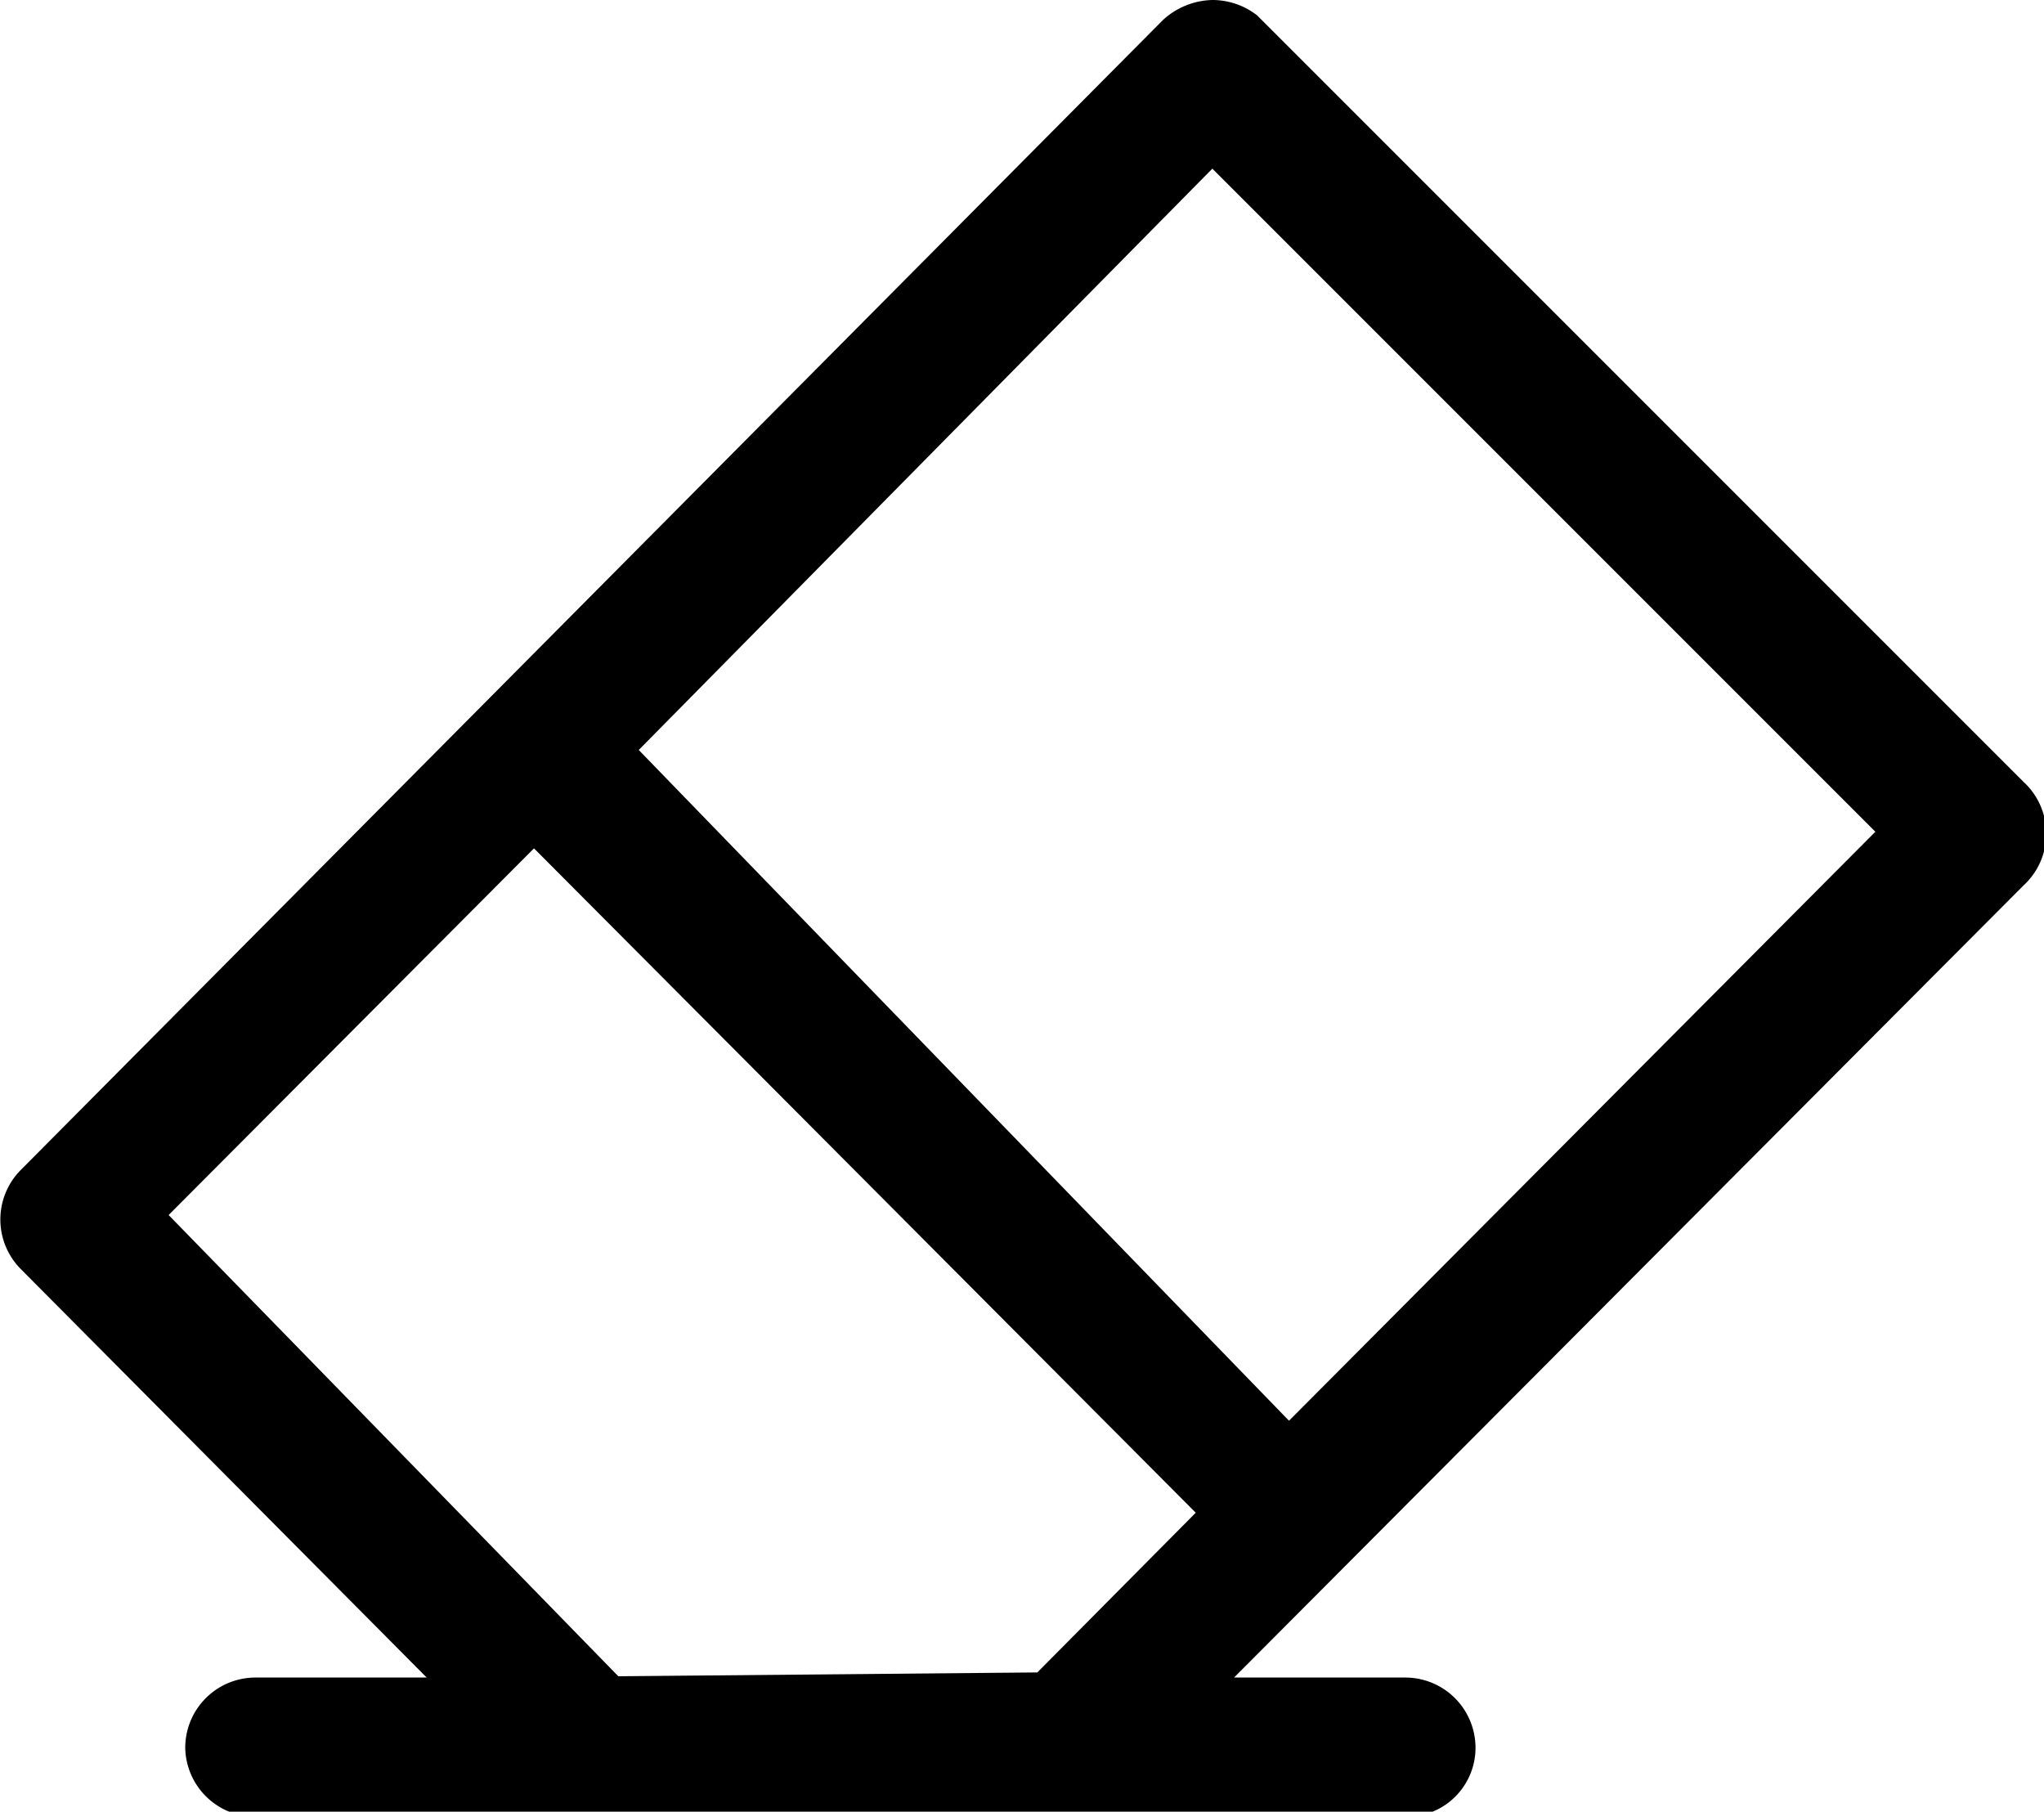 <svg id="Layer_1" data-name="Layer 1" xmlns="http://www.w3.org/2000/svg" viewBox="0 0 16 14.18"><path d="M15.84,6.12l-6-6A.57.57,0,0,0,9.49,0h0A.59.59,0,0,0,9.1.16l-8.94,9a.55.55,0,0,0,0,.77l3.18,3.2H2a.55.55,0,0,0-.55.55.55.55,0,0,0,.55.54H11a.54.54,0,0,0,.55-.54.55.55,0,0,0-.55-.55H9.66l6.18-6.2A.55.55,0,0,0,15.84,6.12Zm-11,7L1.32,9.51,4.18,6.64l5.18,5.2L8.12,13.09Zm5.25-2L5,5.87,9.49,1.32l5.19,5.19Z"/></svg>